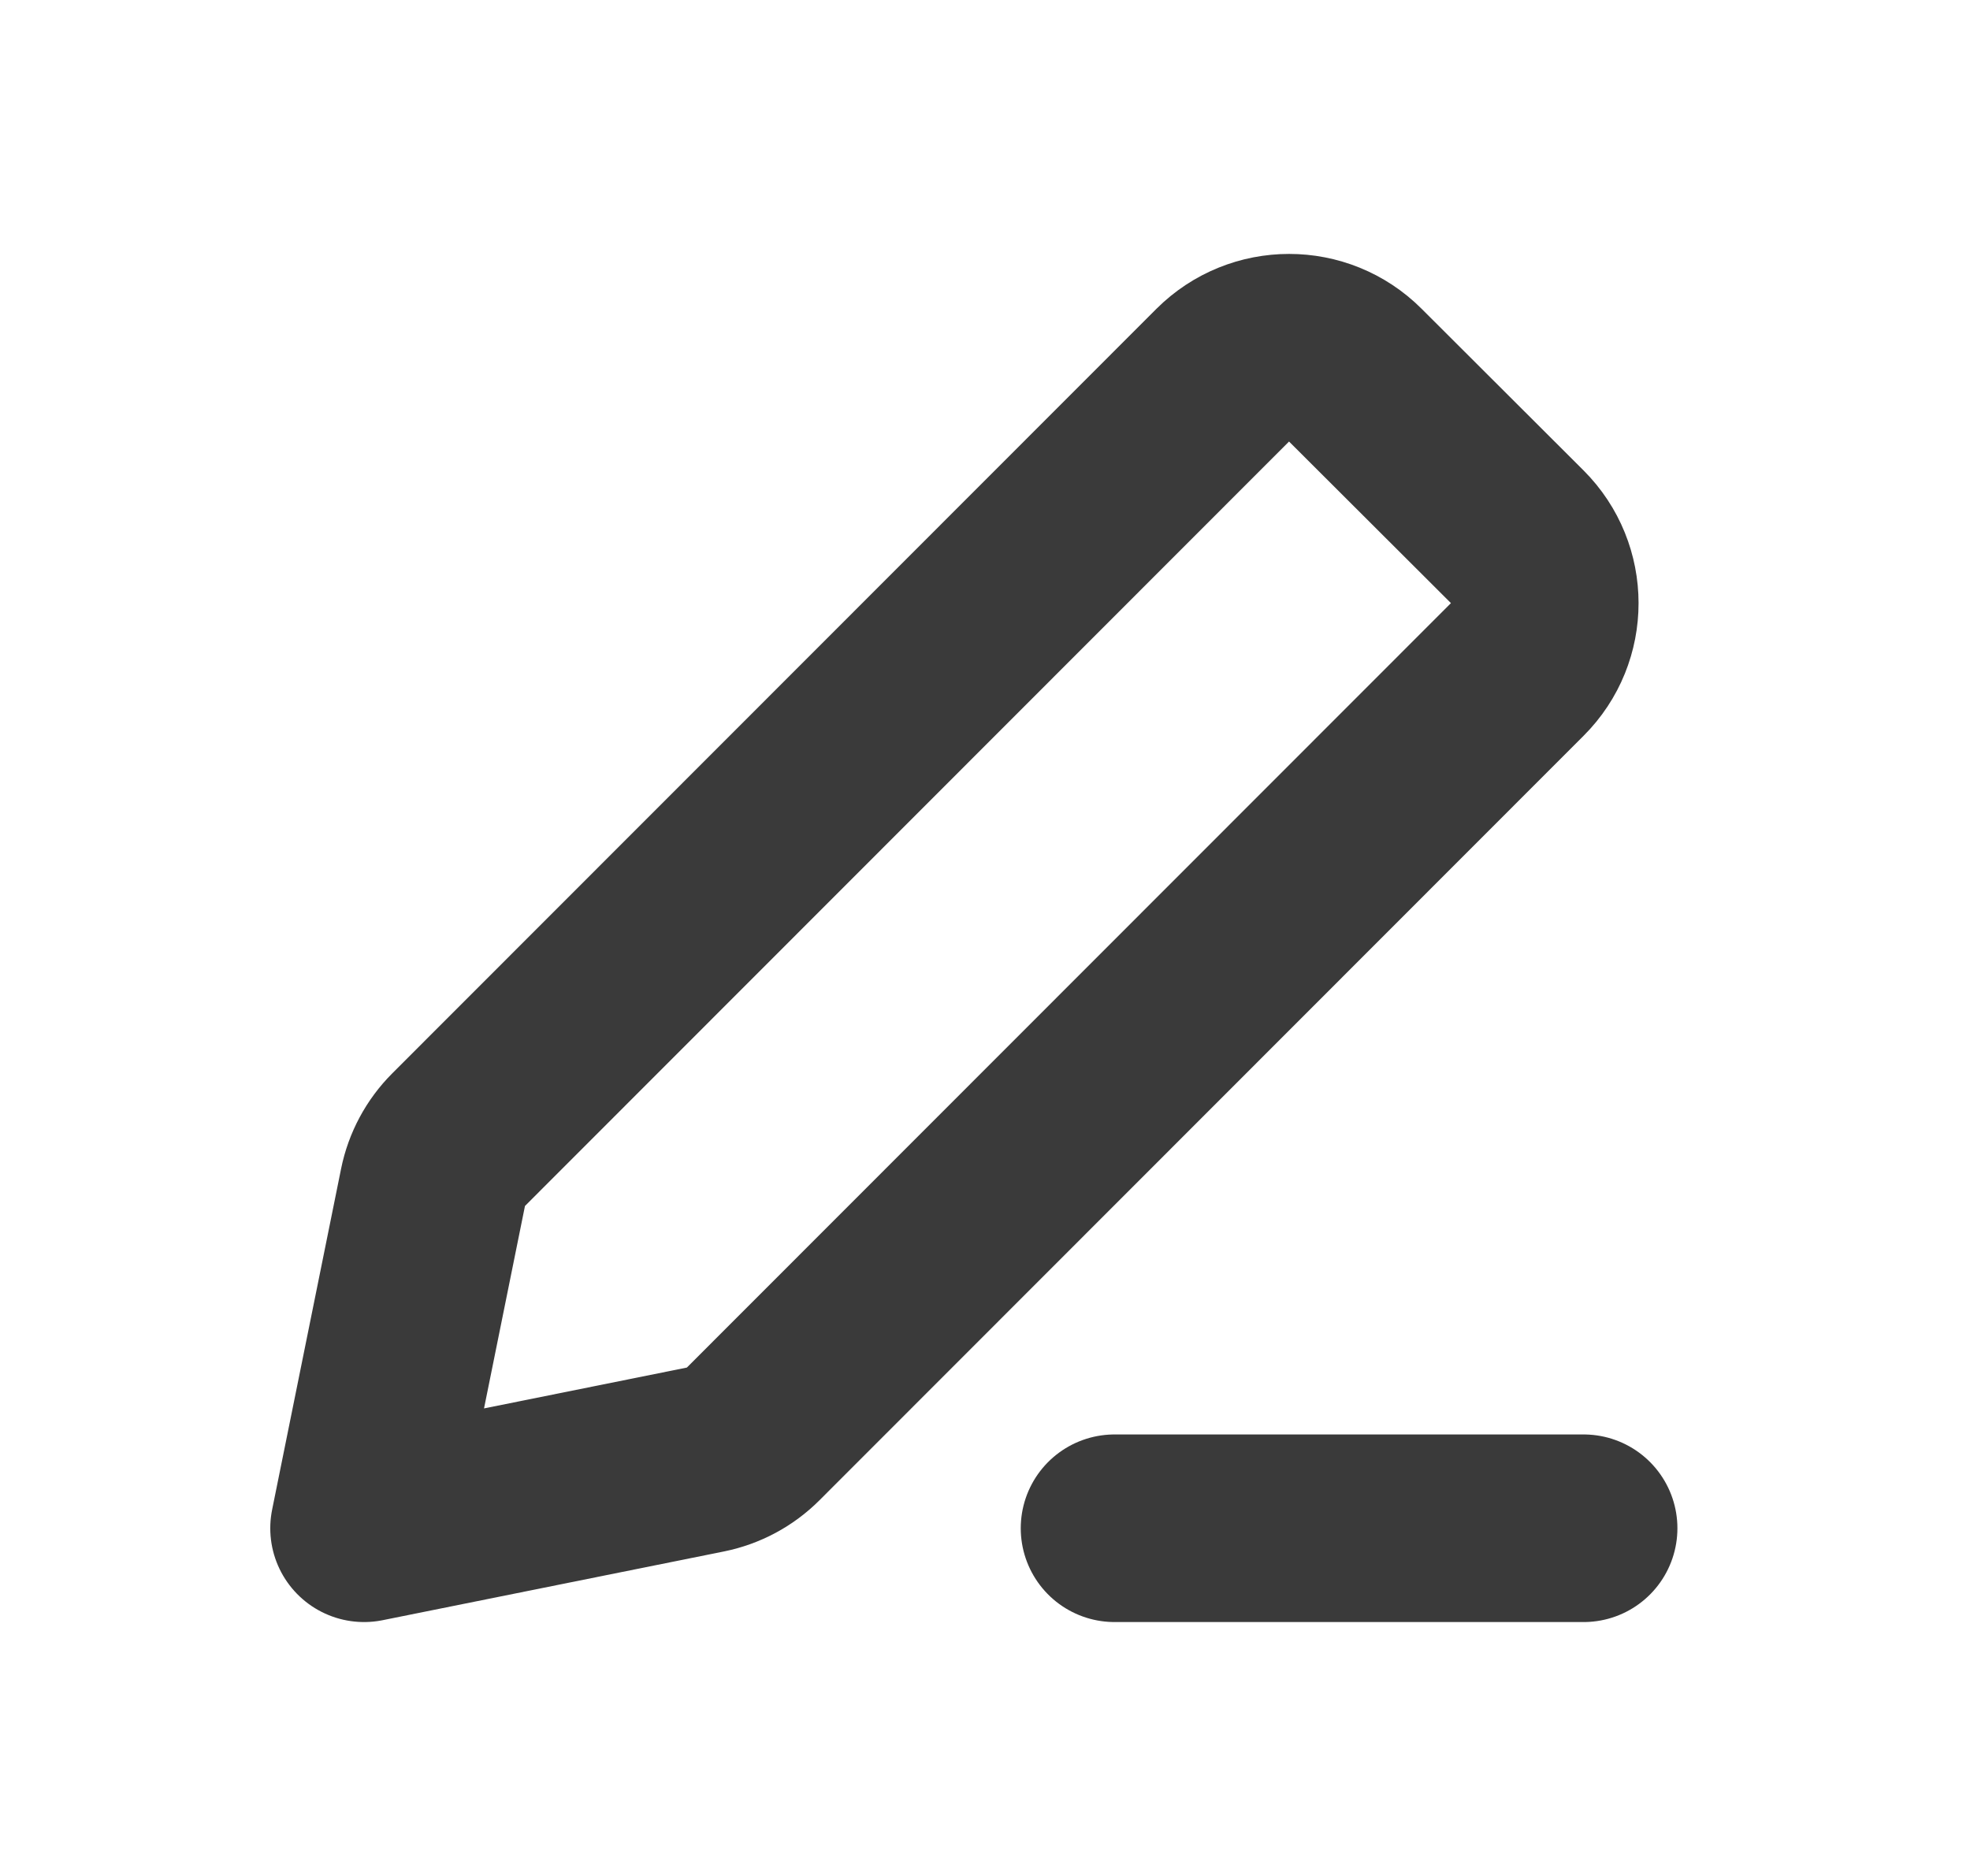 <svg width="21" height="20" viewBox="0 0 21 20" fill="none" xmlns="http://www.w3.org/2000/svg">
<path d="M11.881 16.293H16.881M3.881 16.293L7.52 15.56C7.713 15.521 7.89 15.426 8.029 15.287L16.174 7.137C16.565 6.747 16.564 6.113 16.174 5.723L14.448 4C14.058 3.609 13.425 3.61 13.034 4L4.889 12.15C4.75 12.289 4.655 12.466 4.616 12.659L3.881 16.293Z" stroke="#3A3A3A" stroke-width="2" stroke-linecap="round" stroke-linejoin="round"/>
</svg>
